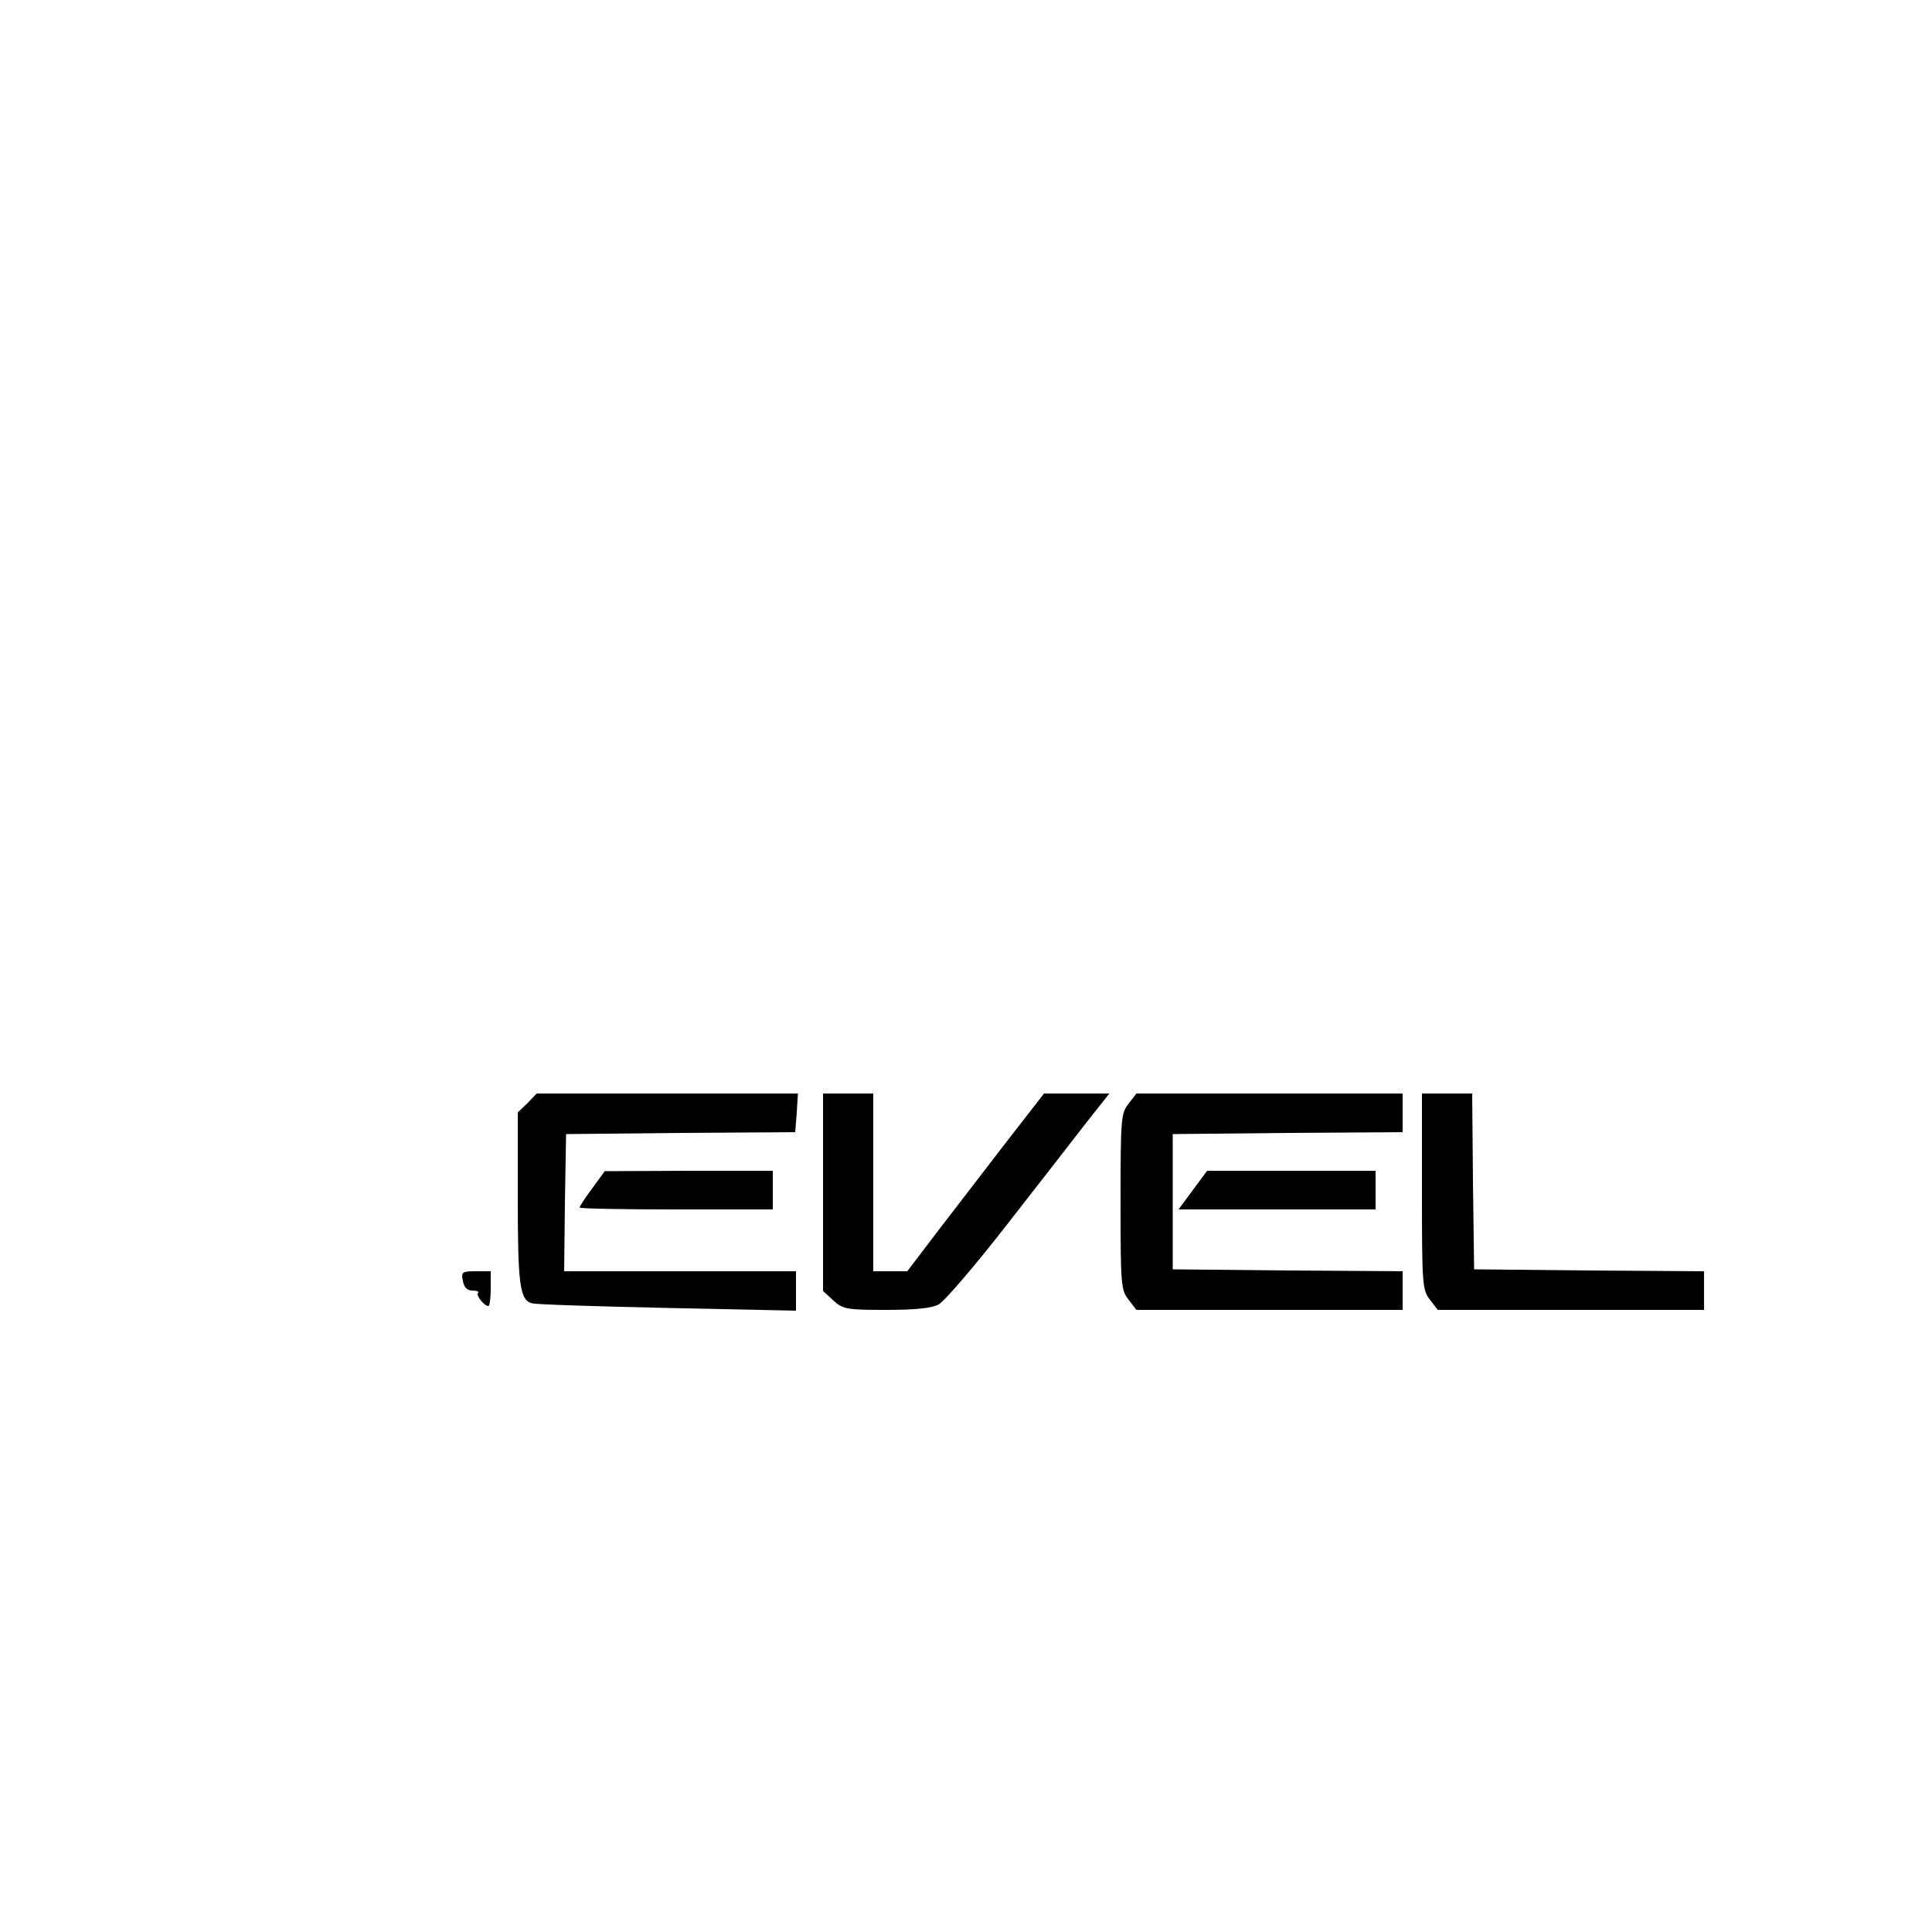 <?xml version="1.0" standalone="no"?>
<!DOCTYPE svg PUBLIC "-//W3C//DTD SVG 20010904//EN"
 "http://www.w3.org/TR/2001/REC-SVG-20010904/DTD/svg10.dtd">
<svg version="1.0" xmlns="http://www.w3.org/2000/svg"
 width="500pt" height="500pt" viewBox="0 0 500 500"
 preserveAspectRatio="xMidYMid meet">

<g transform="translate(0,500) scale(0.1,-0.1)"
fill="#000000" stroke="none">
<path d="M1365 2145 l-25 -24 0 -220 c0 -225 5 -266 37 -274 10 -3 168 -8 351
-12 l332 -7 0 51 0 51 -300 0 -300 0 2 178 3 177 297 3 296 2 4 50 3 50 -338
0 -338 0 -24 -25z"/>
<path d="M2130 1915 l0 -256 26 -24 c25 -23 34 -25 136 -25 75 0 118 4 137 14
15 8 95 101 178 208 83 106 176 226 207 266 l57 72 -85 0 -84 0 -91 -117 c-50
-65 -130 -169 -177 -230 l-86 -113 -44 0 -44 0 0 230 0 230 -65 0 -65 0 0
-255z"/>
<path d="M2921 2144 c-20 -25 -21 -39 -21 -254 0 -215 1 -229 21 -254 l20 -26
345 0 344 0 0 50 0 50 -297 2 -298 3 0 175 0 175 298 3 297 2 0 50 0 50 -344
0 -345 0 -20 -26z"/>
<path d="M3680 1916 c0 -241 1 -255 21 -280 l20 -26 345 0 344 0 0 50 0 50
-297 2 -298 3 -3 228 -2 227 -65 0 -65 0 0 -254z"/>
<path d="M1533 1925 c-18 -24 -33 -47 -33 -50 0 -3 113 -5 250 -5 l250 0 0 50
0 50 -217 0 -218 -1 -32 -44z"/>
<path d="M3087 1920 l-37 -50 255 0 255 0 0 50 0 50 -218 0 -218 0 -37 -50z"/>
<path d="M1198 1685 c3 -17 11 -25 25 -25 11 0 18 -3 14 -6 -6 -6 16 -34 27
-34 3 0 6 20 6 45 l0 45 -39 0 c-35 0 -38 -2 -33 -25z"/>
</g>
</svg>
